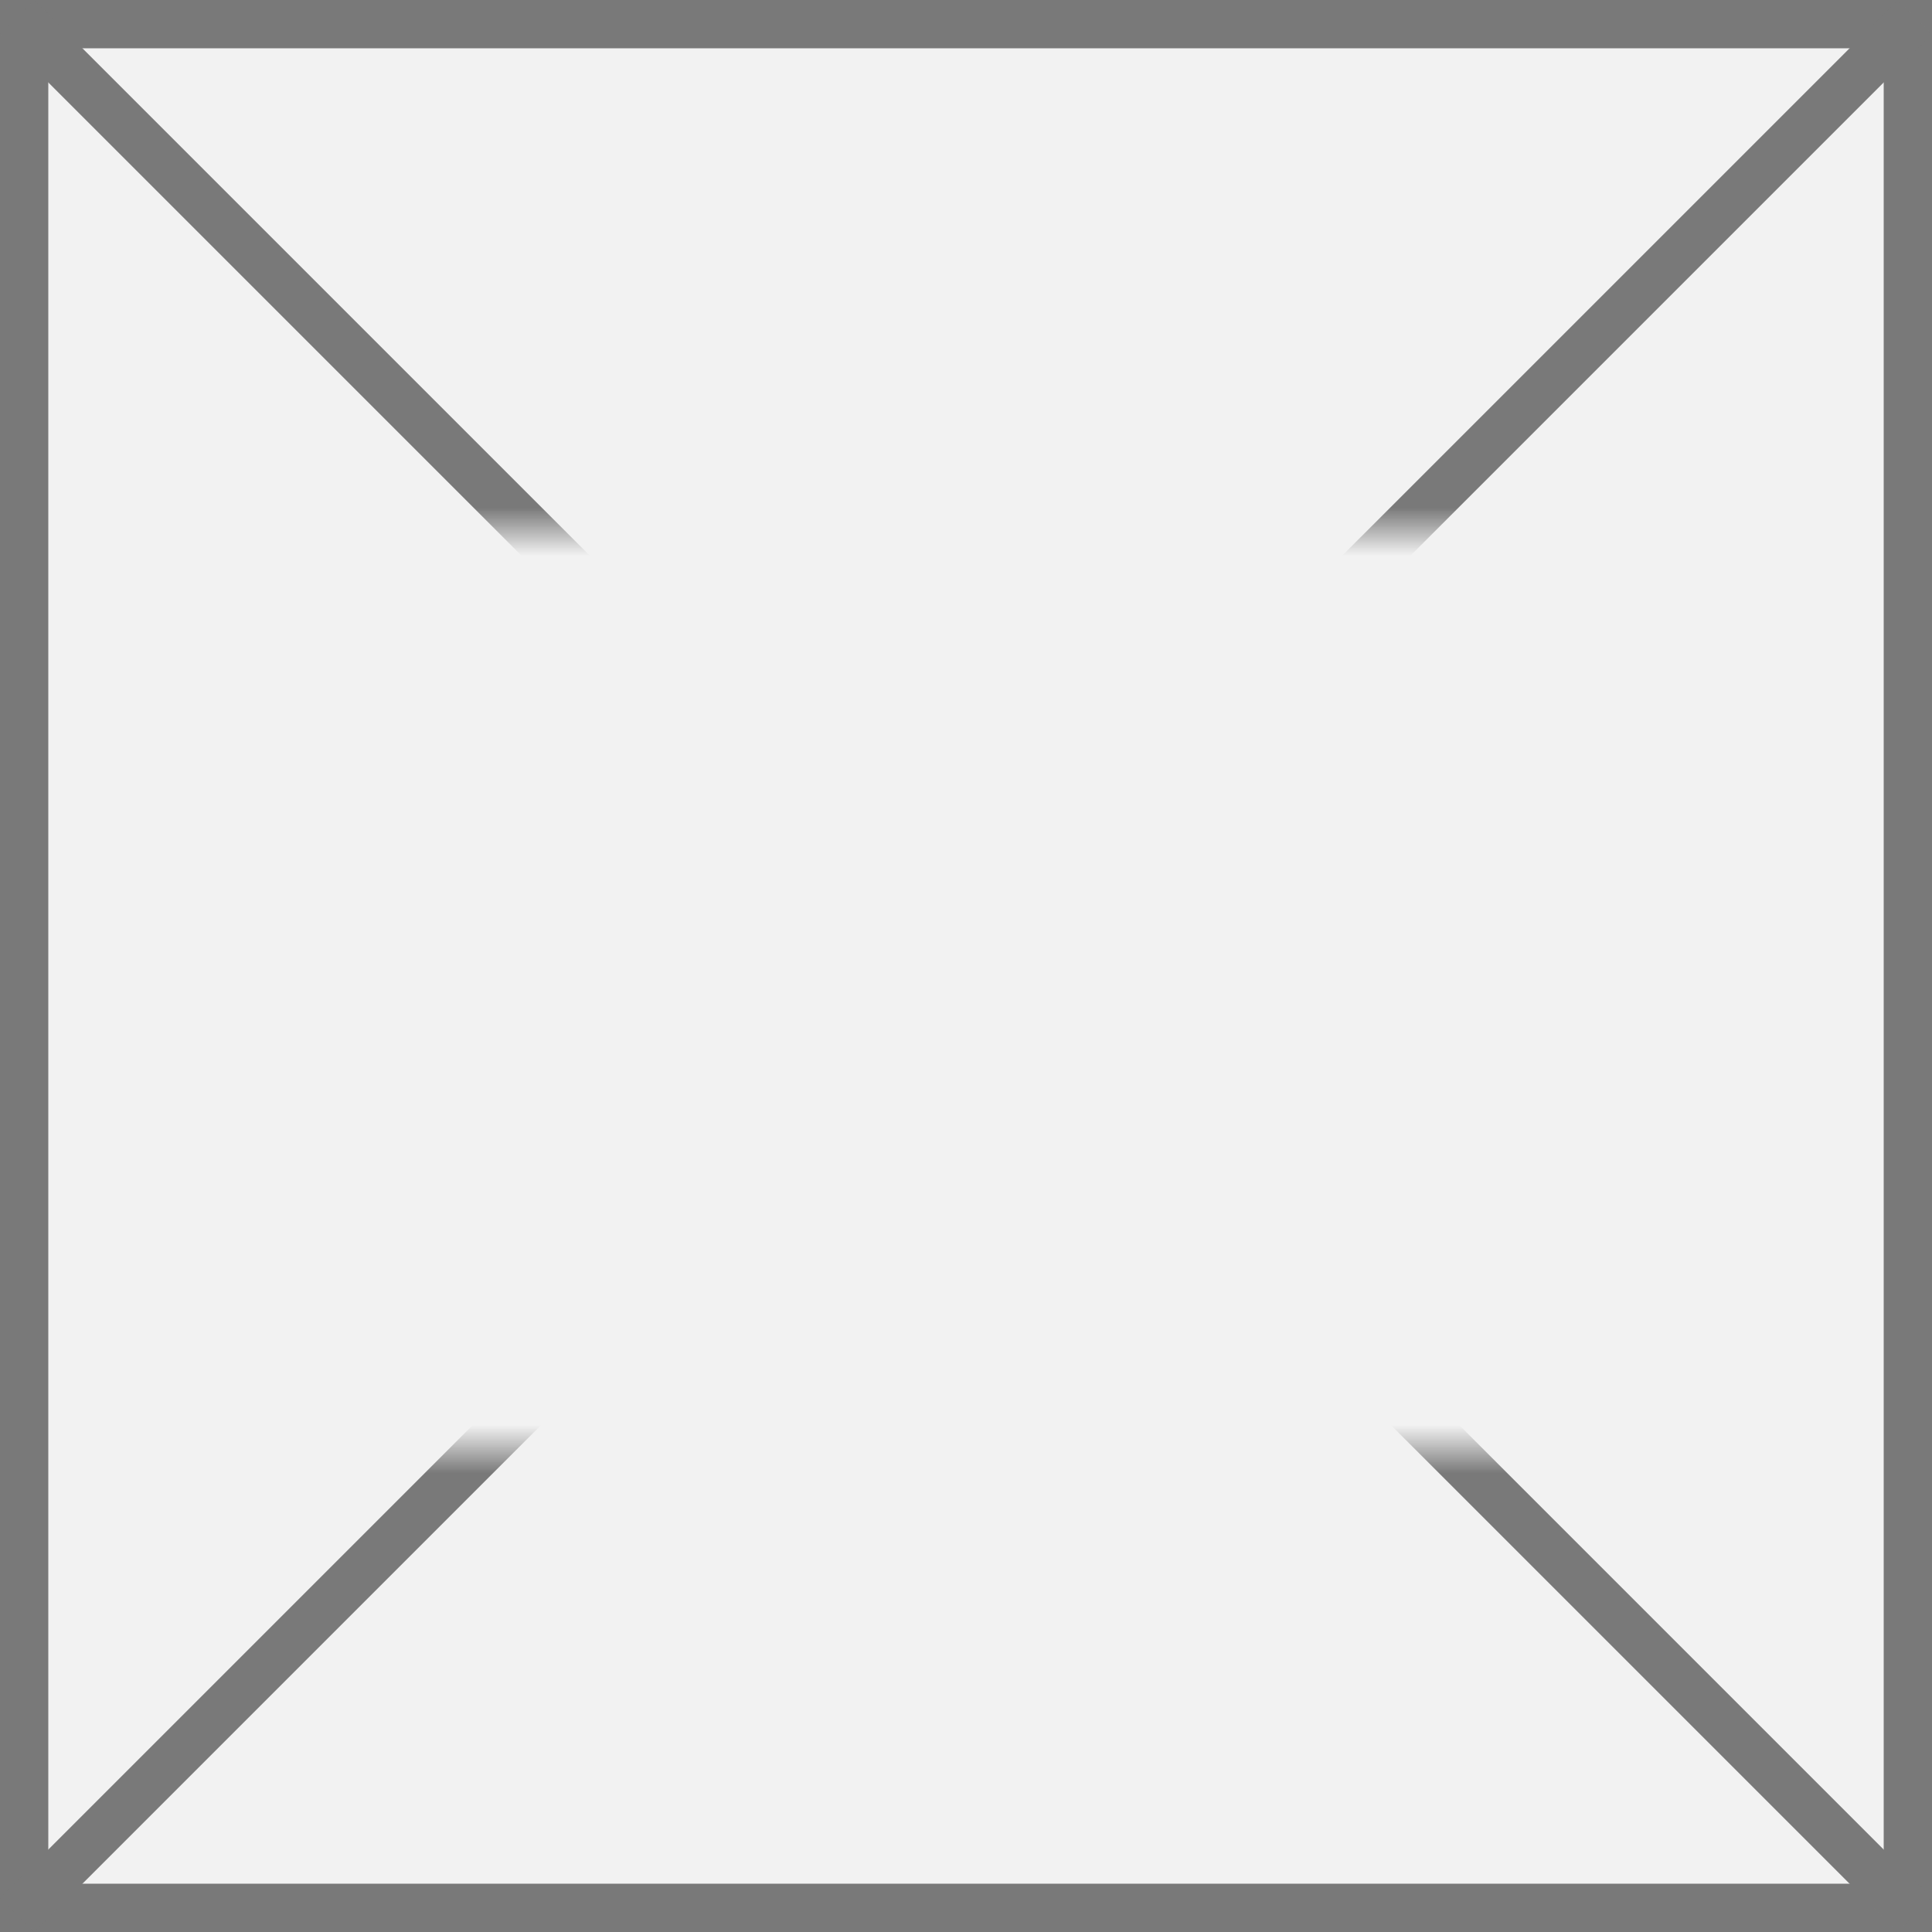 ﻿<?xml version="1.0" encoding="utf-8"?>
<svg version="1.1" xmlns:xlink="http://www.w3.org/1999/xlink" width="40px" height="40px" xmlns="http://www.w3.org/2000/svg">
  <rect width="100%" height="100%" fill="#333333" stroke="none"/>
  <defs>
    <mask fill="white" id="clip791">
      <path d="M 666 316  L 692 316  L 692 335  L 666 335  Z M 658 305  L 698 305  L 698 345  L 658 345  Z " fill-rule="evenodd" />
    </mask>
  </defs>
  <g transform="matrix(1 0 0 1 -658 -305 )">
    <path d="M 658.5 305.5  L 697.5 305.5  L 697.5 344.5  L 658.5 344.5  L 658.5 305.5  Z " fill-rule="nonzero" fill="#f2f2f2" stroke="none" />
    <path d="M 658.5 305.5  L 697.5 305.5  L 697.5 344.5  L 658.5 344.5  L 658.5 305.5  Z " stroke-width="1" stroke="#797979" fill="none" />
    <path d="M 658.354 305.354  L 697.646 344.646  M 697.646 305.354  L 658.354 344.646  " stroke-width="1" stroke="#797979" fill="none" mask="url(#clip791)" />
  </g>
</svg>